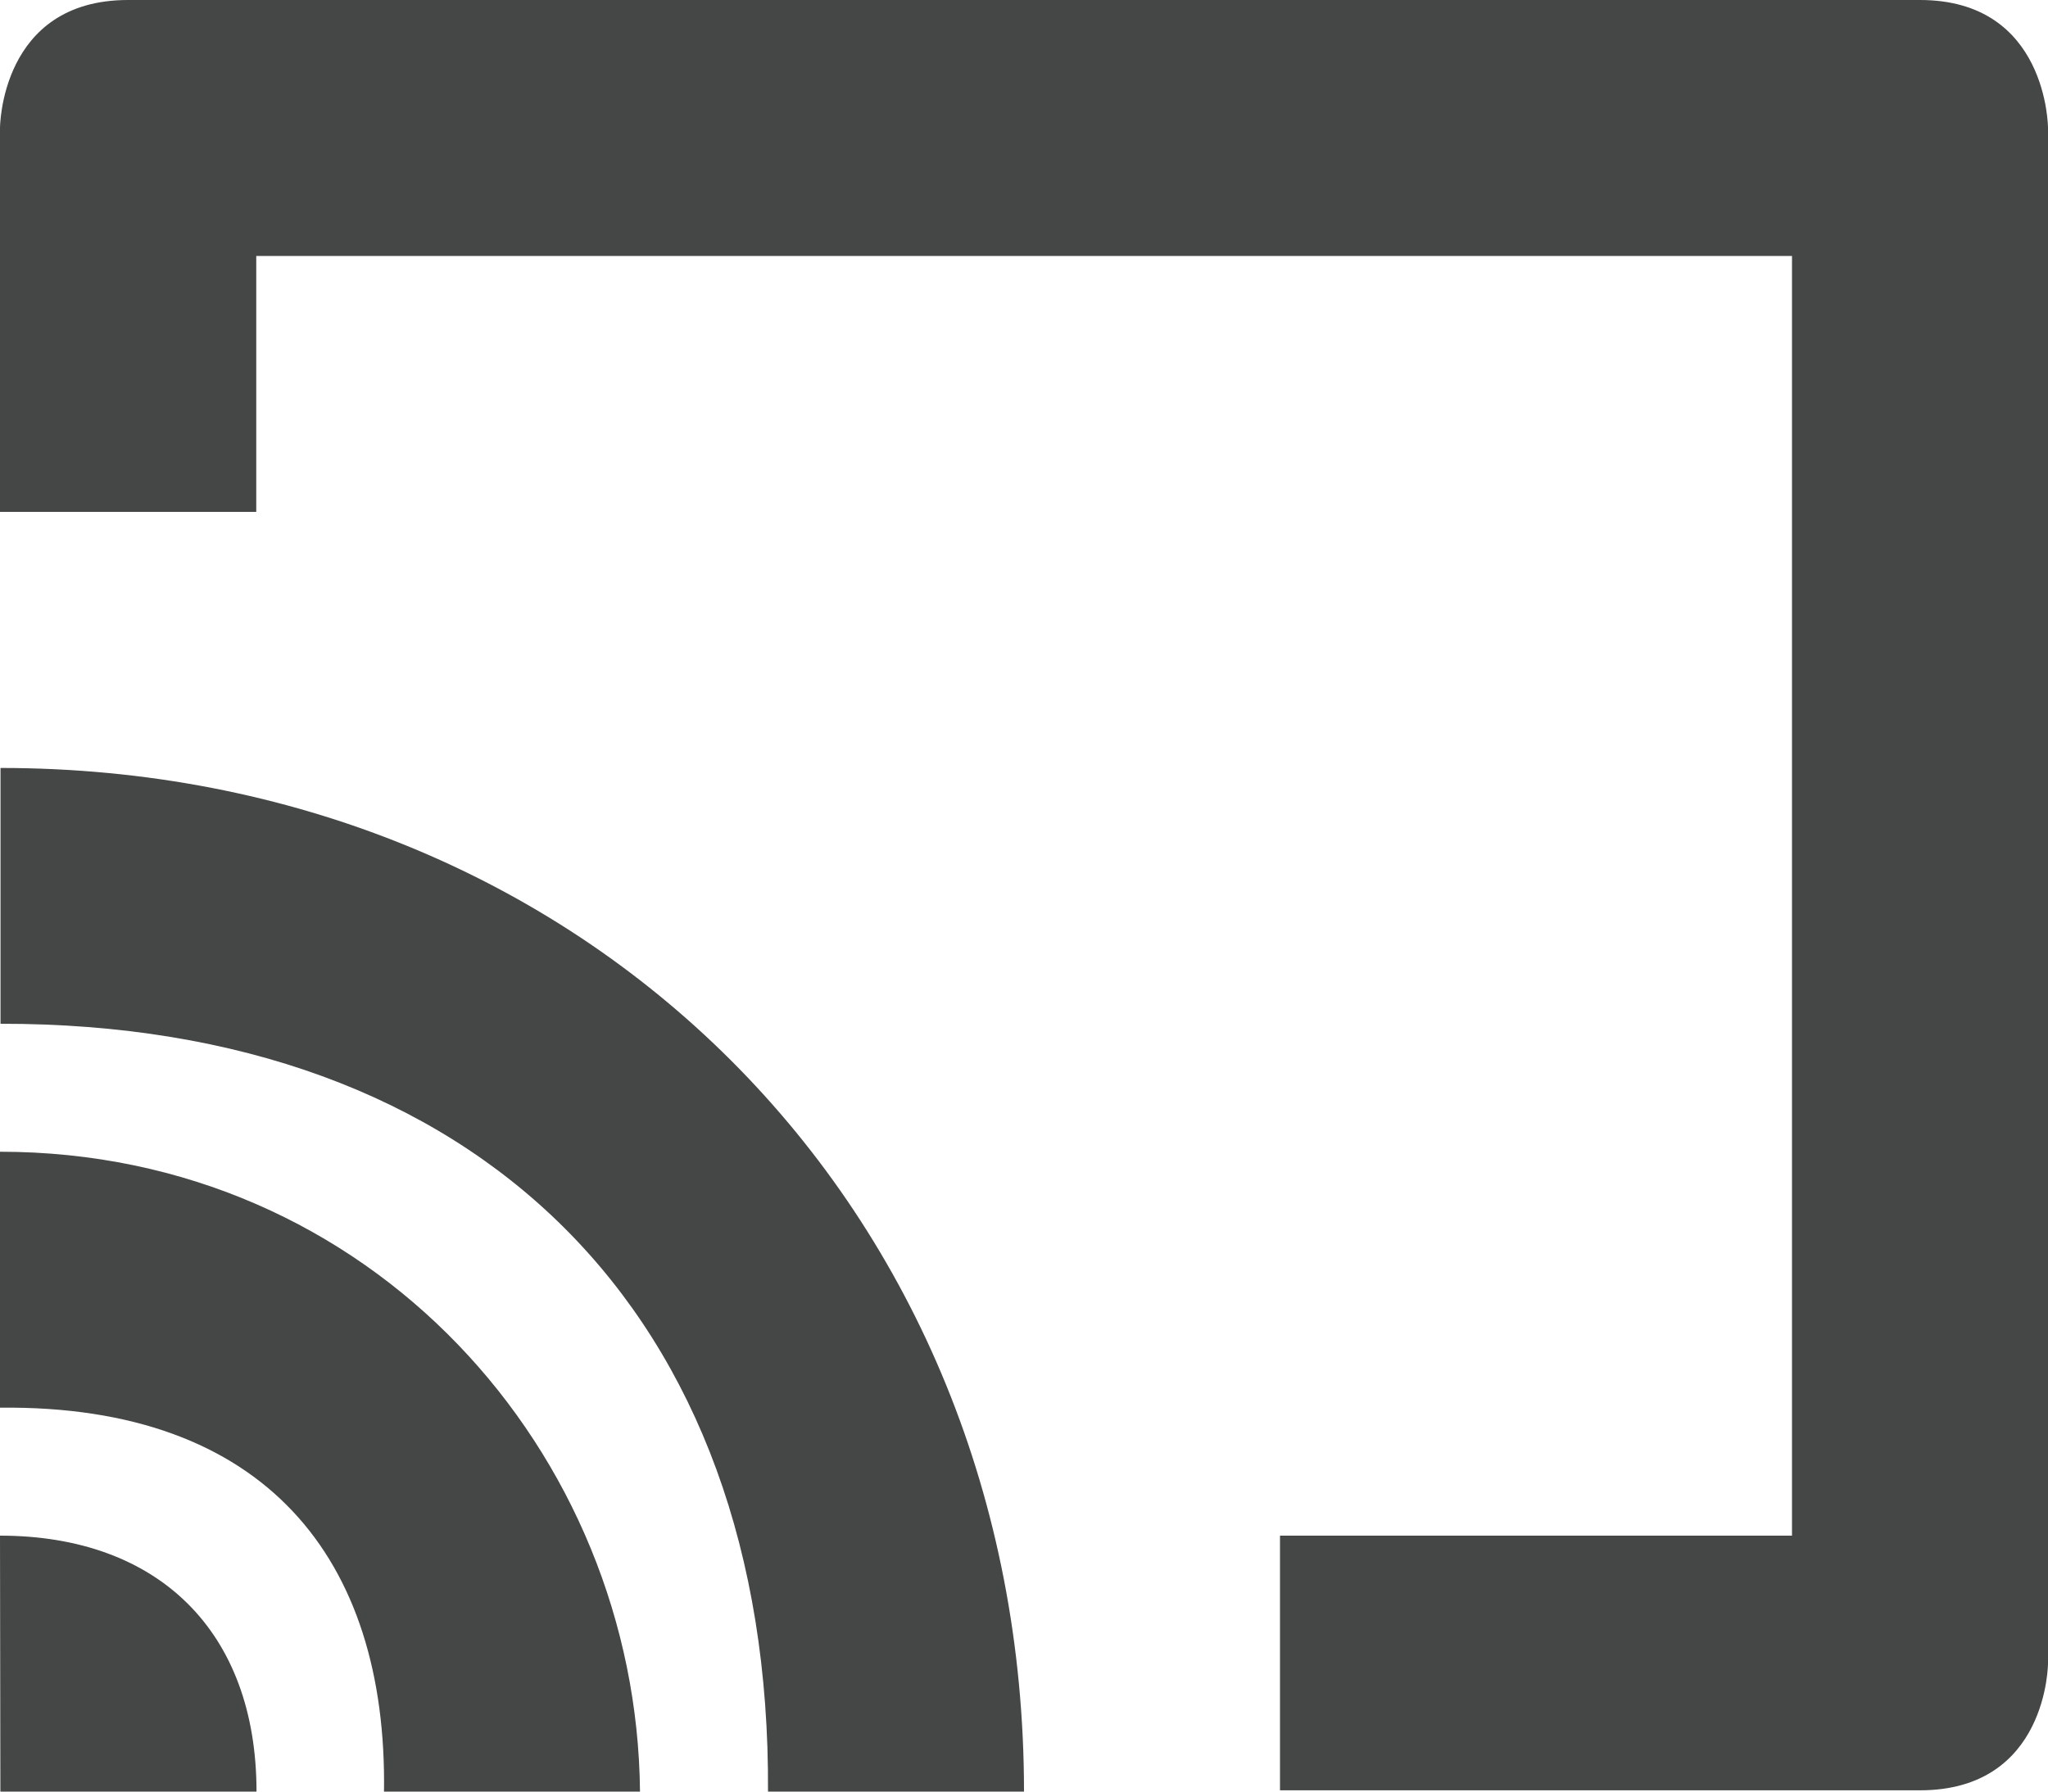 <svg width="16" height="14" viewBox="0 0 16 14" fill="none" xmlns="http://www.w3.org/2000/svg">
<path fill-rule="evenodd" clip-rule="evenodd" d="M14.531 0H2.509C2.173 0 2 0 1 0C0 0 0 1.001 0 1.001V4H2.002V2H14V12H10V13.99H15C16 13.99 16 12.996 16 12.996V1.001C16 1.001 16 0 15 0H14.531ZM0.004 8C3.731 7.995 6.023 10.257 6 14H8C8 9.428 4.56 6.001 0.004 6.001V8ZM0.003 14H2.004C2.004 12.753 1.241 12 0 12L0.003 14ZM0 11C2.07 10.977 3.026 12.18 3 14H5C4.975 11.351 2.899 9 0 9V11Z" fill="#444746"/>
</svg>
